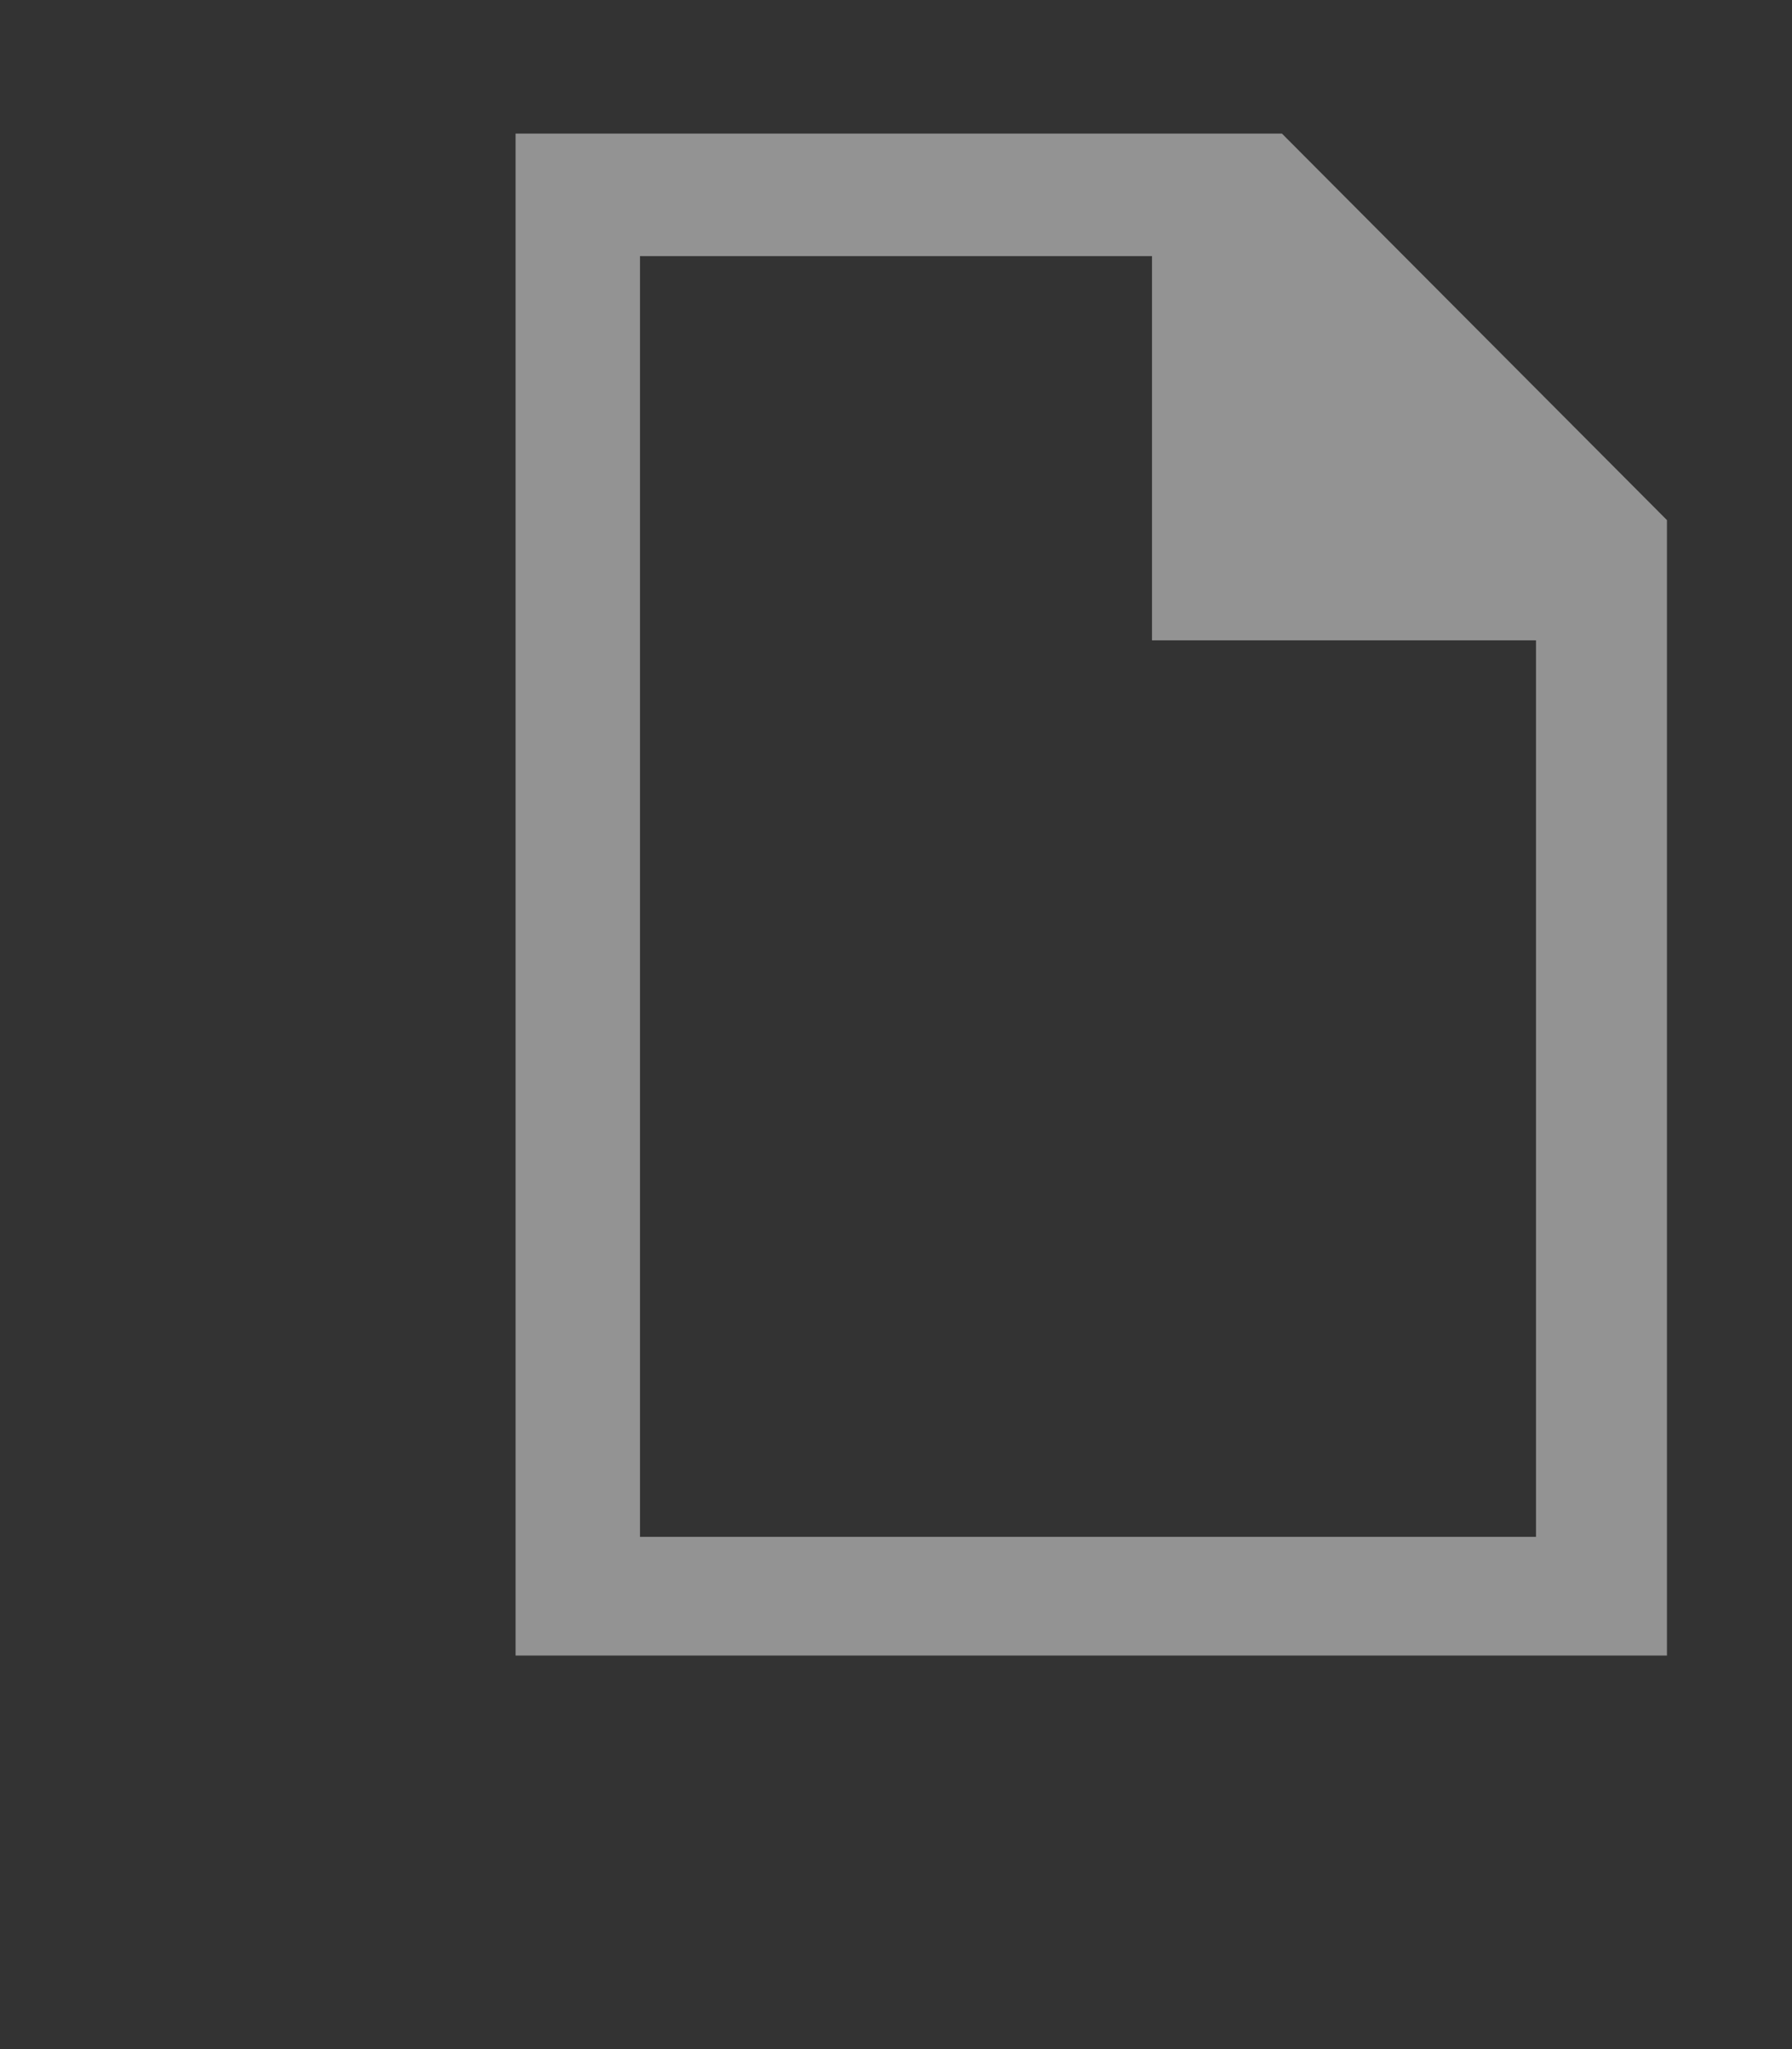 <?xml version="1.0" encoding="UTF-8" standalone="no"?>
<svg width="14px" height="16px" viewBox="0 0 14 16" version="1.1" xmlns="http://www.w3.org/2000/svg" xmlns:xlink="http://www.w3.org/1999/xlink" xmlns:sketch="http://www.bohemiancoding.com/sketch/ns">
    <rect x="0" y="0" width="14" height="16" fill="#333333" stroke="none"/>
    <title>contract-inv-sm</title>
    <description>Created with Sketch (http://www.bohemiancoding.com/sketch)</description>
    <defs></defs>
    <g id="Page-1" stroke="none" stroke-width="1" fill="none" fill-rule="evenodd" sketch:type="MSPage">
        <path d="M4.028,1.043 L4.028,12.927 L13.023,12.927 L13.023,4.061 L10.015,1.043 L4.028,1.043 Z M5,2 L5,12 L9,12 L9,2 L5,2 Z M12,5 L12,12 L9,12 L9,5 L12,5 Z" id="Path-5" fill-opacity="0.47" fill="#FFFFFF" sketch:type="MSShapeGroup"></path>
    </g>
</svg>